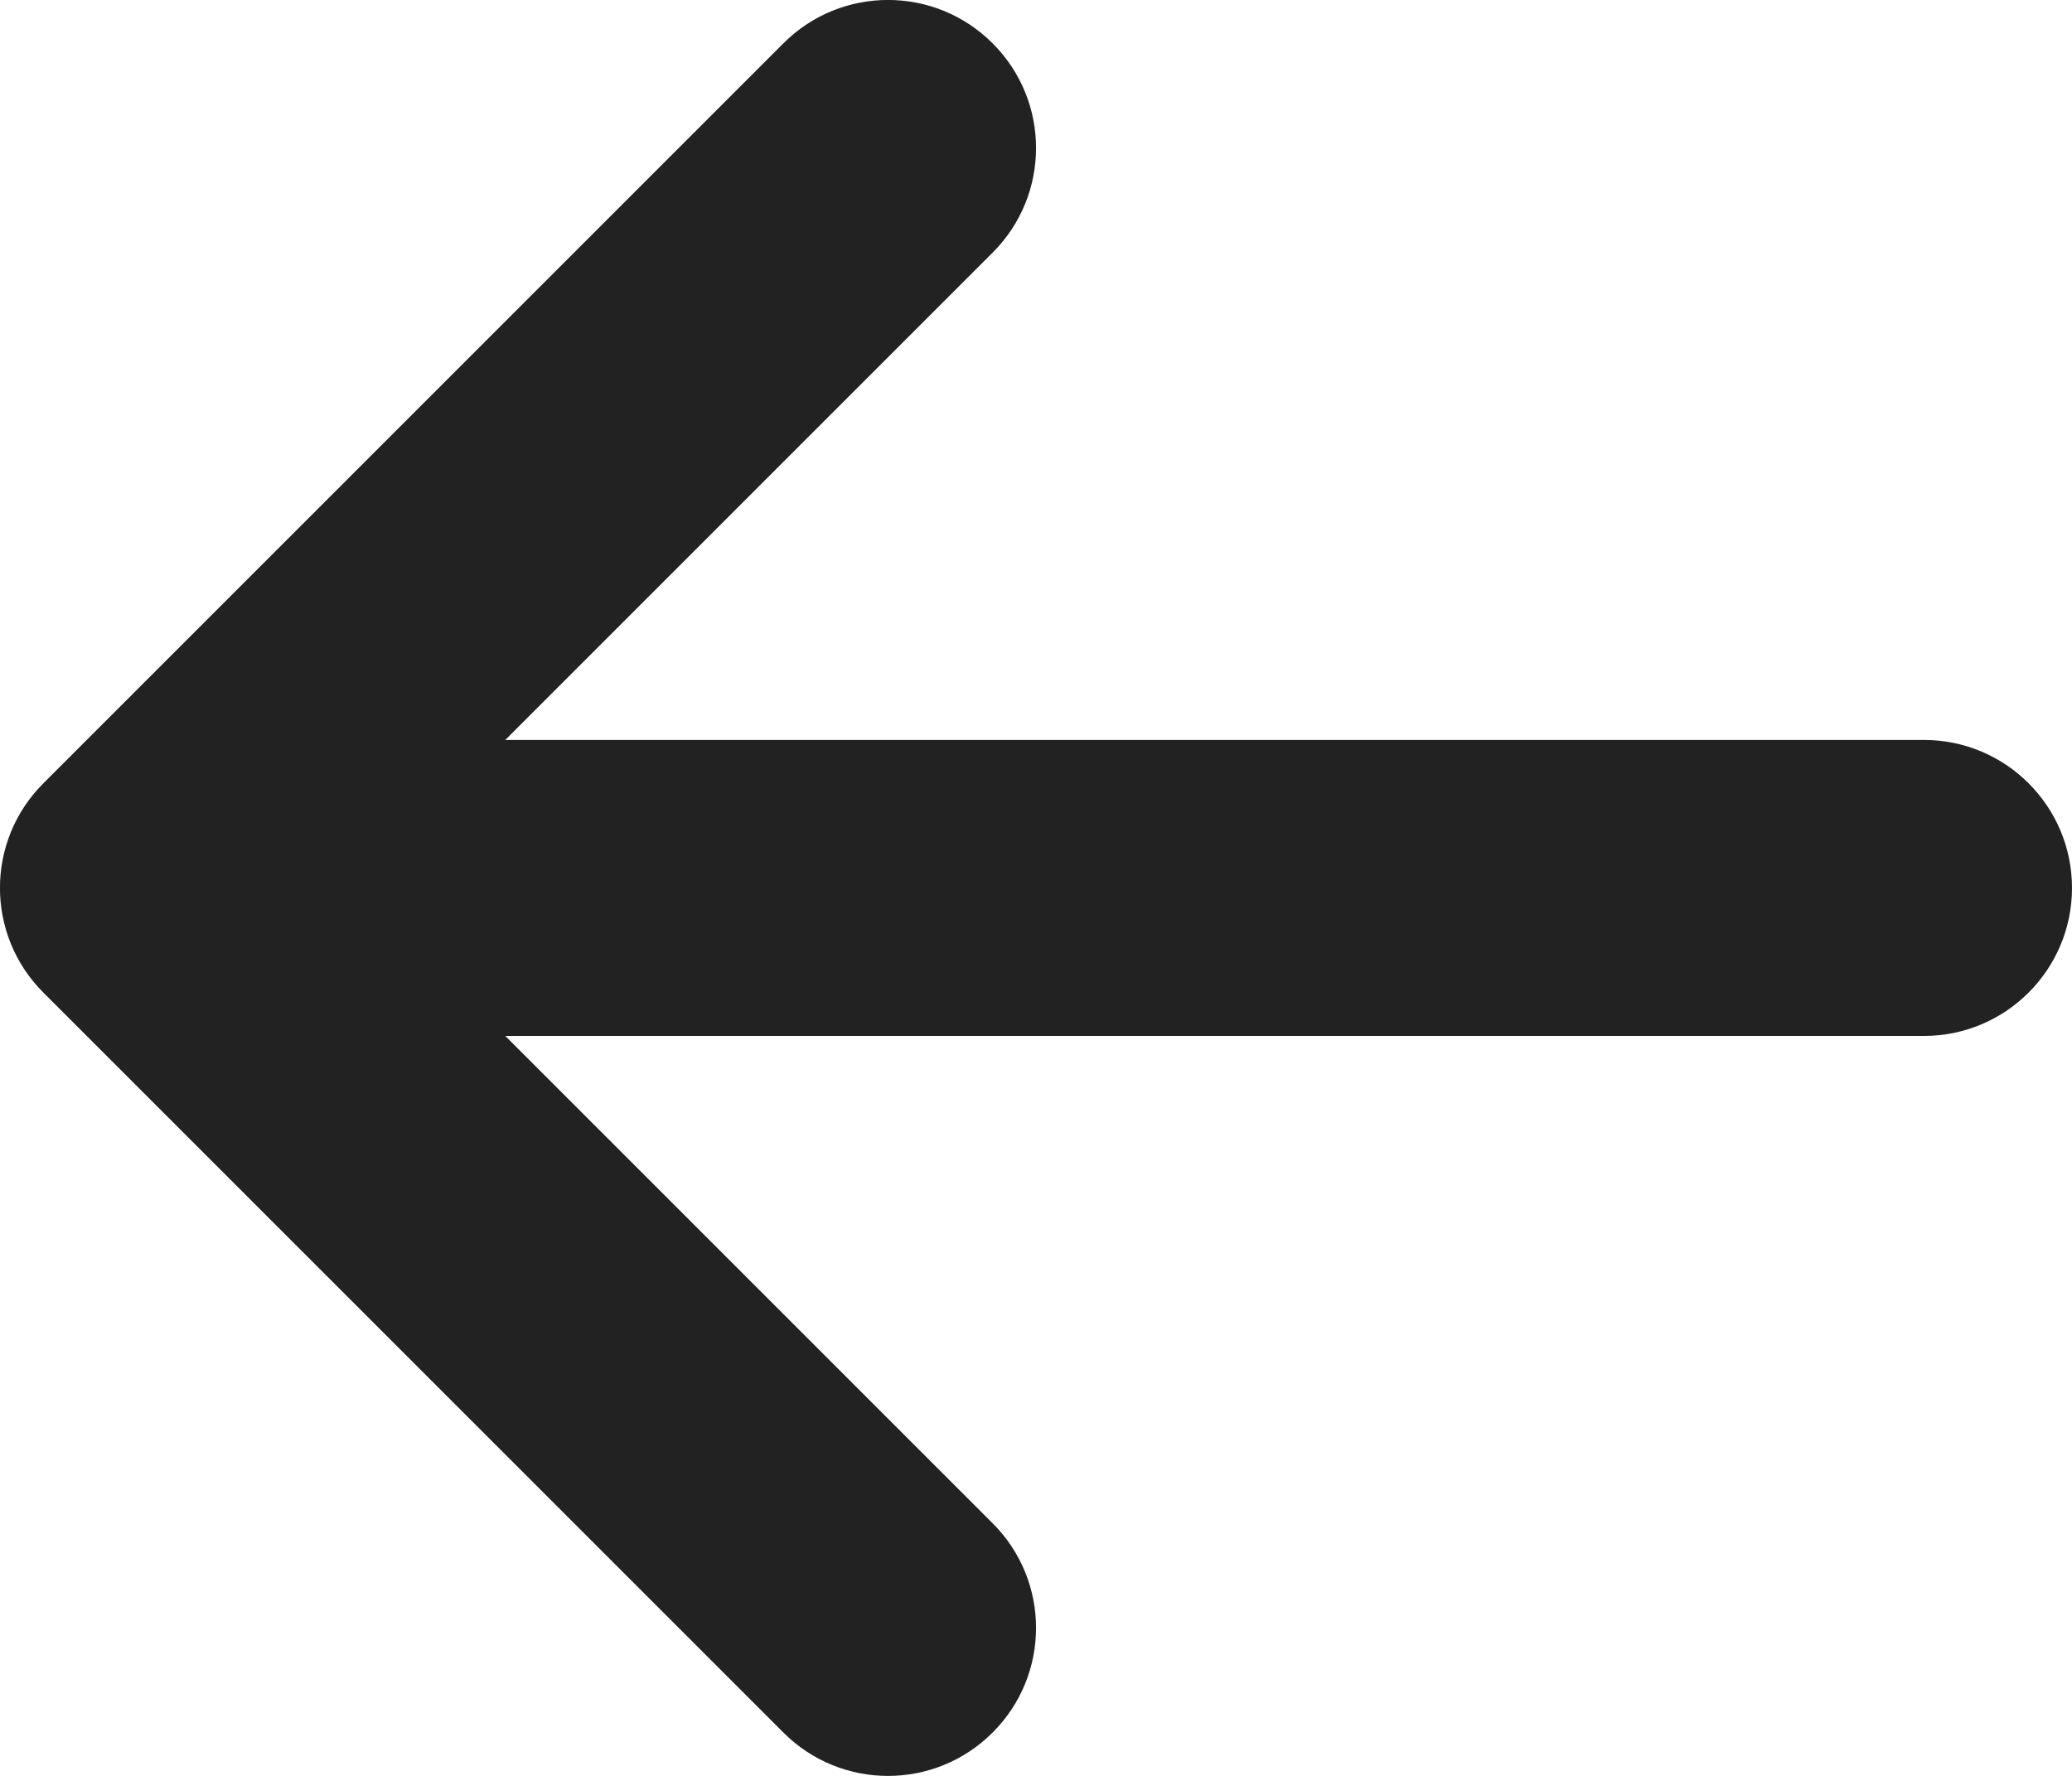 <svg width="14" height="12" viewBox="0 0 14 12" fill="none" xmlns="http://www.w3.org/2000/svg">
<path fill-rule="evenodd" clip-rule="evenodd" d="M6.707 0.293C7.098 0.683 7.098 1.317 6.707 1.707L3.414 5H13C13.552 5 14 5.448 14 6C14 6.552 13.552 7 13 7H3.414L6.707 10.293C7.098 10.683 7.098 11.317 6.707 11.707C6.317 12.098 5.683 12.098 5.293 11.707L0.293 6.707C-0.098 6.317 -0.098 5.683 0.293 5.293L5.293 0.293C5.683 -0.098 6.317 -0.098 6.707 0.293Z" fill="#222222"/>
</svg>
